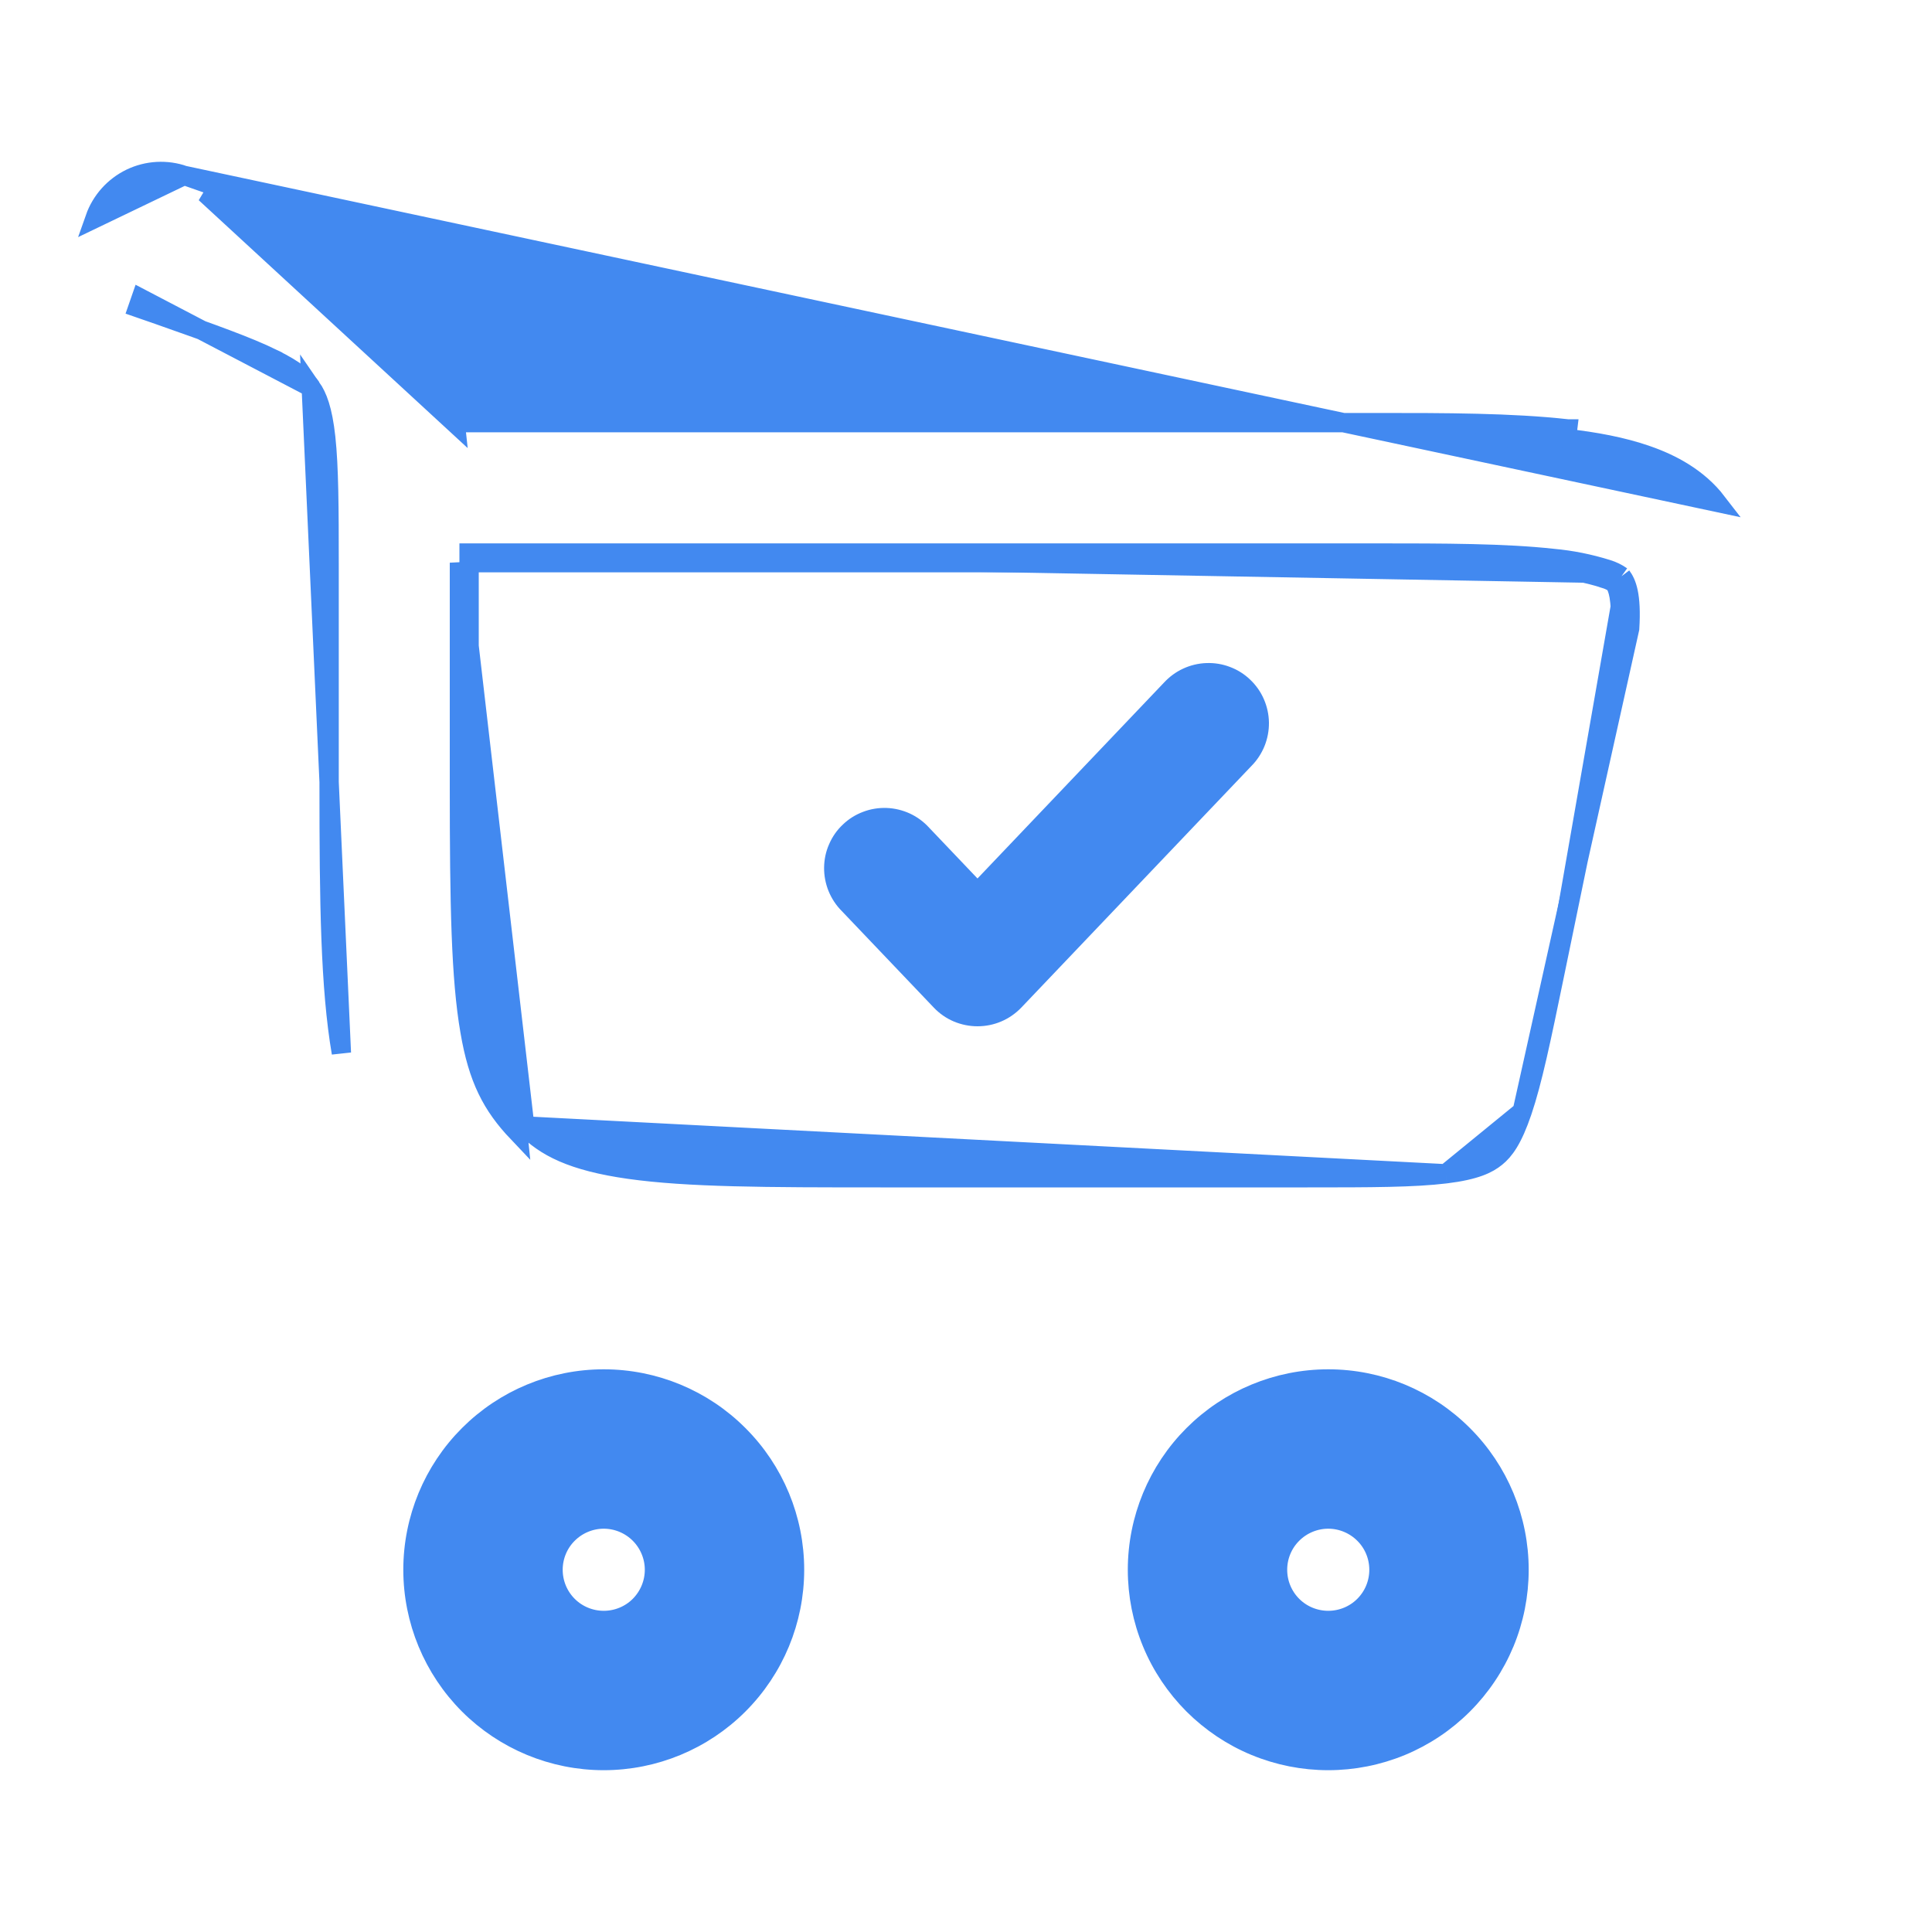 <svg width="20" height="20" viewBox="0 0 20 20" fill="none" xmlns="http://www.w3.org/2000/svg">
<g id="solar:cart-check-outline">
<path id="Vector" d="M12.953 7.931C13.012 7.872 13.058 7.802 13.09 7.724C13.121 7.647 13.137 7.564 13.136 7.481C13.135 7.397 13.117 7.315 13.084 7.239C13.051 7.162 13.002 7.093 12.942 7.036C12.882 6.978 12.81 6.933 12.732 6.904C12.654 6.874 12.571 6.861 12.488 6.864C12.404 6.867 12.322 6.887 12.247 6.922C12.171 6.957 12.104 7.007 12.047 7.069L10.119 9.094L9.619 8.569C9.563 8.507 9.495 8.457 9.42 8.422C9.344 8.387 9.262 8.367 9.179 8.364C9.096 8.361 9.013 8.374 8.935 8.404C8.857 8.433 8.785 8.478 8.725 8.536C8.664 8.593 8.616 8.662 8.583 8.739C8.549 8.815 8.532 8.897 8.531 8.981C8.53 9.064 8.546 9.147 8.577 9.224C8.609 9.302 8.655 9.372 8.714 9.431L9.667 10.431C9.725 10.492 9.795 10.541 9.873 10.574C9.951 10.607 10.035 10.624 10.119 10.624C10.204 10.624 10.288 10.607 10.365 10.574C10.443 10.541 10.513 10.492 10.572 10.431L12.953 7.931Z" fill="#4289F0"/>
<path id="Vector_2" d="M1.907 1.816L1.907 1.816L2.158 1.904L2.158 1.904L2.161 1.905C2.672 2.085 3.113 2.24 3.463 2.411L3.463 2.411C3.839 2.597 4.17 2.828 4.42 3.194L4.337 3.25M1.907 1.816L17.774 5.2C17.578 4.945 17.302 4.801 17.052 4.714C16.797 4.624 16.508 4.572 16.216 4.539L16.228 4.44C16.228 4.44 16.228 4.44 16.227 4.44C15.649 4.375 14.95 4.375 14.271 4.375H14.267H4.813L4.813 4.375L4.813 4.375C4.768 3.951 4.668 3.556 4.42 3.194L4.337 3.25M1.907 1.816C1.726 1.752 1.526 1.763 1.353 1.846C1.18 1.93 1.047 2.078 0.983 2.26L1.907 1.816ZM4.337 3.25C4.572 3.594 4.67 3.971 4.714 4.385L2.125 1.999C2.639 2.179 3.075 2.333 3.419 2.501C3.786 2.682 4.101 2.904 4.337 3.25ZM3.222 4.011L3.222 4.011C3.163 3.923 3.068 3.832 2.824 3.714L2.824 3.713C2.562 3.585 2.202 3.457 1.643 3.26C1.643 3.26 1.643 3.26 1.643 3.26L1.427 3.185L1.427 3.185L1.46 3.09L3.222 4.011ZM3.222 4.011L3.222 4.012M3.222 4.011L3.222 4.012M3.222 4.012C3.285 4.103 3.34 4.236 3.372 4.53C3.405 4.84 3.407 5.247 3.407 5.865V8.134C3.407 9.341 3.418 10.224 3.534 10.9L3.222 4.012ZM16.786 5.965C16.741 5.933 16.691 5.909 16.638 5.893C16.456 5.836 16.268 5.798 16.078 5.781C15.582 5.726 14.954 5.725 14.241 5.725H4.856V5.825M16.786 5.965L16.706 6.025C16.708 6.029 16.711 6.033 16.714 6.038M16.786 5.965L16.727 6.047C16.723 6.043 16.719 6.041 16.714 6.038M16.786 5.965C16.837 6.033 16.892 6.155 16.87 6.507L15.758 11.505M16.714 6.038C16.682 6.016 16.647 6 16.609 5.989L16.608 5.988C16.433 5.933 16.252 5.897 16.069 5.881L16.067 5.881L16.067 5.88C15.578 5.826 14.956 5.825 14.241 5.825H4.856M16.714 6.038C16.745 6.084 16.789 6.19 16.77 6.501L16.77 6.501C16.748 6.862 16.652 7.348 16.503 8.092L16.502 8.102V8.103L16.088 10.11C15.953 10.765 15.864 11.191 15.758 11.505M4.856 5.825V8.134C4.856 9.377 4.872 10.125 4.963 10.656L4.963 10.656C5.045 11.134 5.181 11.391 5.432 11.656M4.856 5.825H4.756M4.756 5.825V8.134C4.756 9.374 4.771 10.132 4.865 10.673C4.949 11.169 5.093 11.444 5.36 11.725L4.756 5.825ZM4.756 5.825L5.432 11.656M5.432 11.656C5.638 11.874 5.928 12.021 6.511 12.104L6.511 12.104C7.119 12.19 7.931 12.192 9.114 12.192H13.534C14.202 12.192 14.638 12.191 14.967 12.151M5.432 11.656L14.967 12.151C14.967 12.151 14.967 12.151 14.967 12.151M14.967 12.151C15.275 12.113 15.402 12.049 15.487 11.98C15.571 11.912 15.658 11.8 15.758 11.505M14.967 12.151L15.758 11.505M4.275 16.25C4.275 16.774 4.483 17.276 4.853 17.647C5.224 18.017 5.726 18.225 6.25 18.225C6.774 18.225 7.276 18.017 7.646 17.647C8.017 17.276 8.225 16.774 8.225 16.25C8.225 15.726 8.017 15.224 7.646 14.854C7.276 14.483 6.774 14.275 6.25 14.275C5.726 14.275 5.224 14.483 4.853 14.854C4.483 15.224 4.275 15.726 4.275 16.25ZM6.25 16.775C6.111 16.775 5.977 16.72 5.879 16.622C5.78 16.523 5.725 16.39 5.725 16.25C5.725 16.111 5.78 15.977 5.879 15.879C5.977 15.781 6.111 15.725 6.25 15.725C6.389 15.725 6.523 15.781 6.621 15.879C6.719 15.977 6.775 16.111 6.775 16.25C6.775 16.39 6.719 16.523 6.621 16.622C6.523 16.72 6.389 16.775 6.25 16.775ZM11.775 16.25C11.775 16.51 11.826 16.767 11.925 17.006C12.024 17.246 12.17 17.463 12.353 17.647C12.537 17.83 12.754 17.976 12.994 18.075C13.234 18.174 13.49 18.225 13.75 18.225C14.009 18.225 14.266 18.174 14.506 18.075C14.745 17.976 14.963 17.83 15.146 17.647C15.33 17.463 15.475 17.246 15.575 17.006C15.674 16.767 15.725 16.51 15.725 16.25C15.725 15.726 15.517 15.224 15.146 14.854C14.776 14.483 14.274 14.275 13.75 14.275C13.226 14.275 12.724 14.483 12.353 14.854C11.983 15.224 11.775 15.726 11.775 16.25ZM13.75 16.775C13.611 16.775 13.477 16.72 13.379 16.622C13.28 16.523 13.225 16.39 13.225 16.25C13.225 16.111 13.28 15.977 13.379 15.879C13.477 15.781 13.611 15.725 13.75 15.725C13.889 15.725 14.023 15.781 14.121 15.879C14.22 15.977 14.275 16.111 14.275 16.25C14.275 16.39 14.22 16.523 14.121 16.622C14.023 16.72 13.889 16.775 13.75 16.775Z" fill="#4289F0" stroke="#4289F0" stroke-width="0.2"/>
</g>
</svg>

